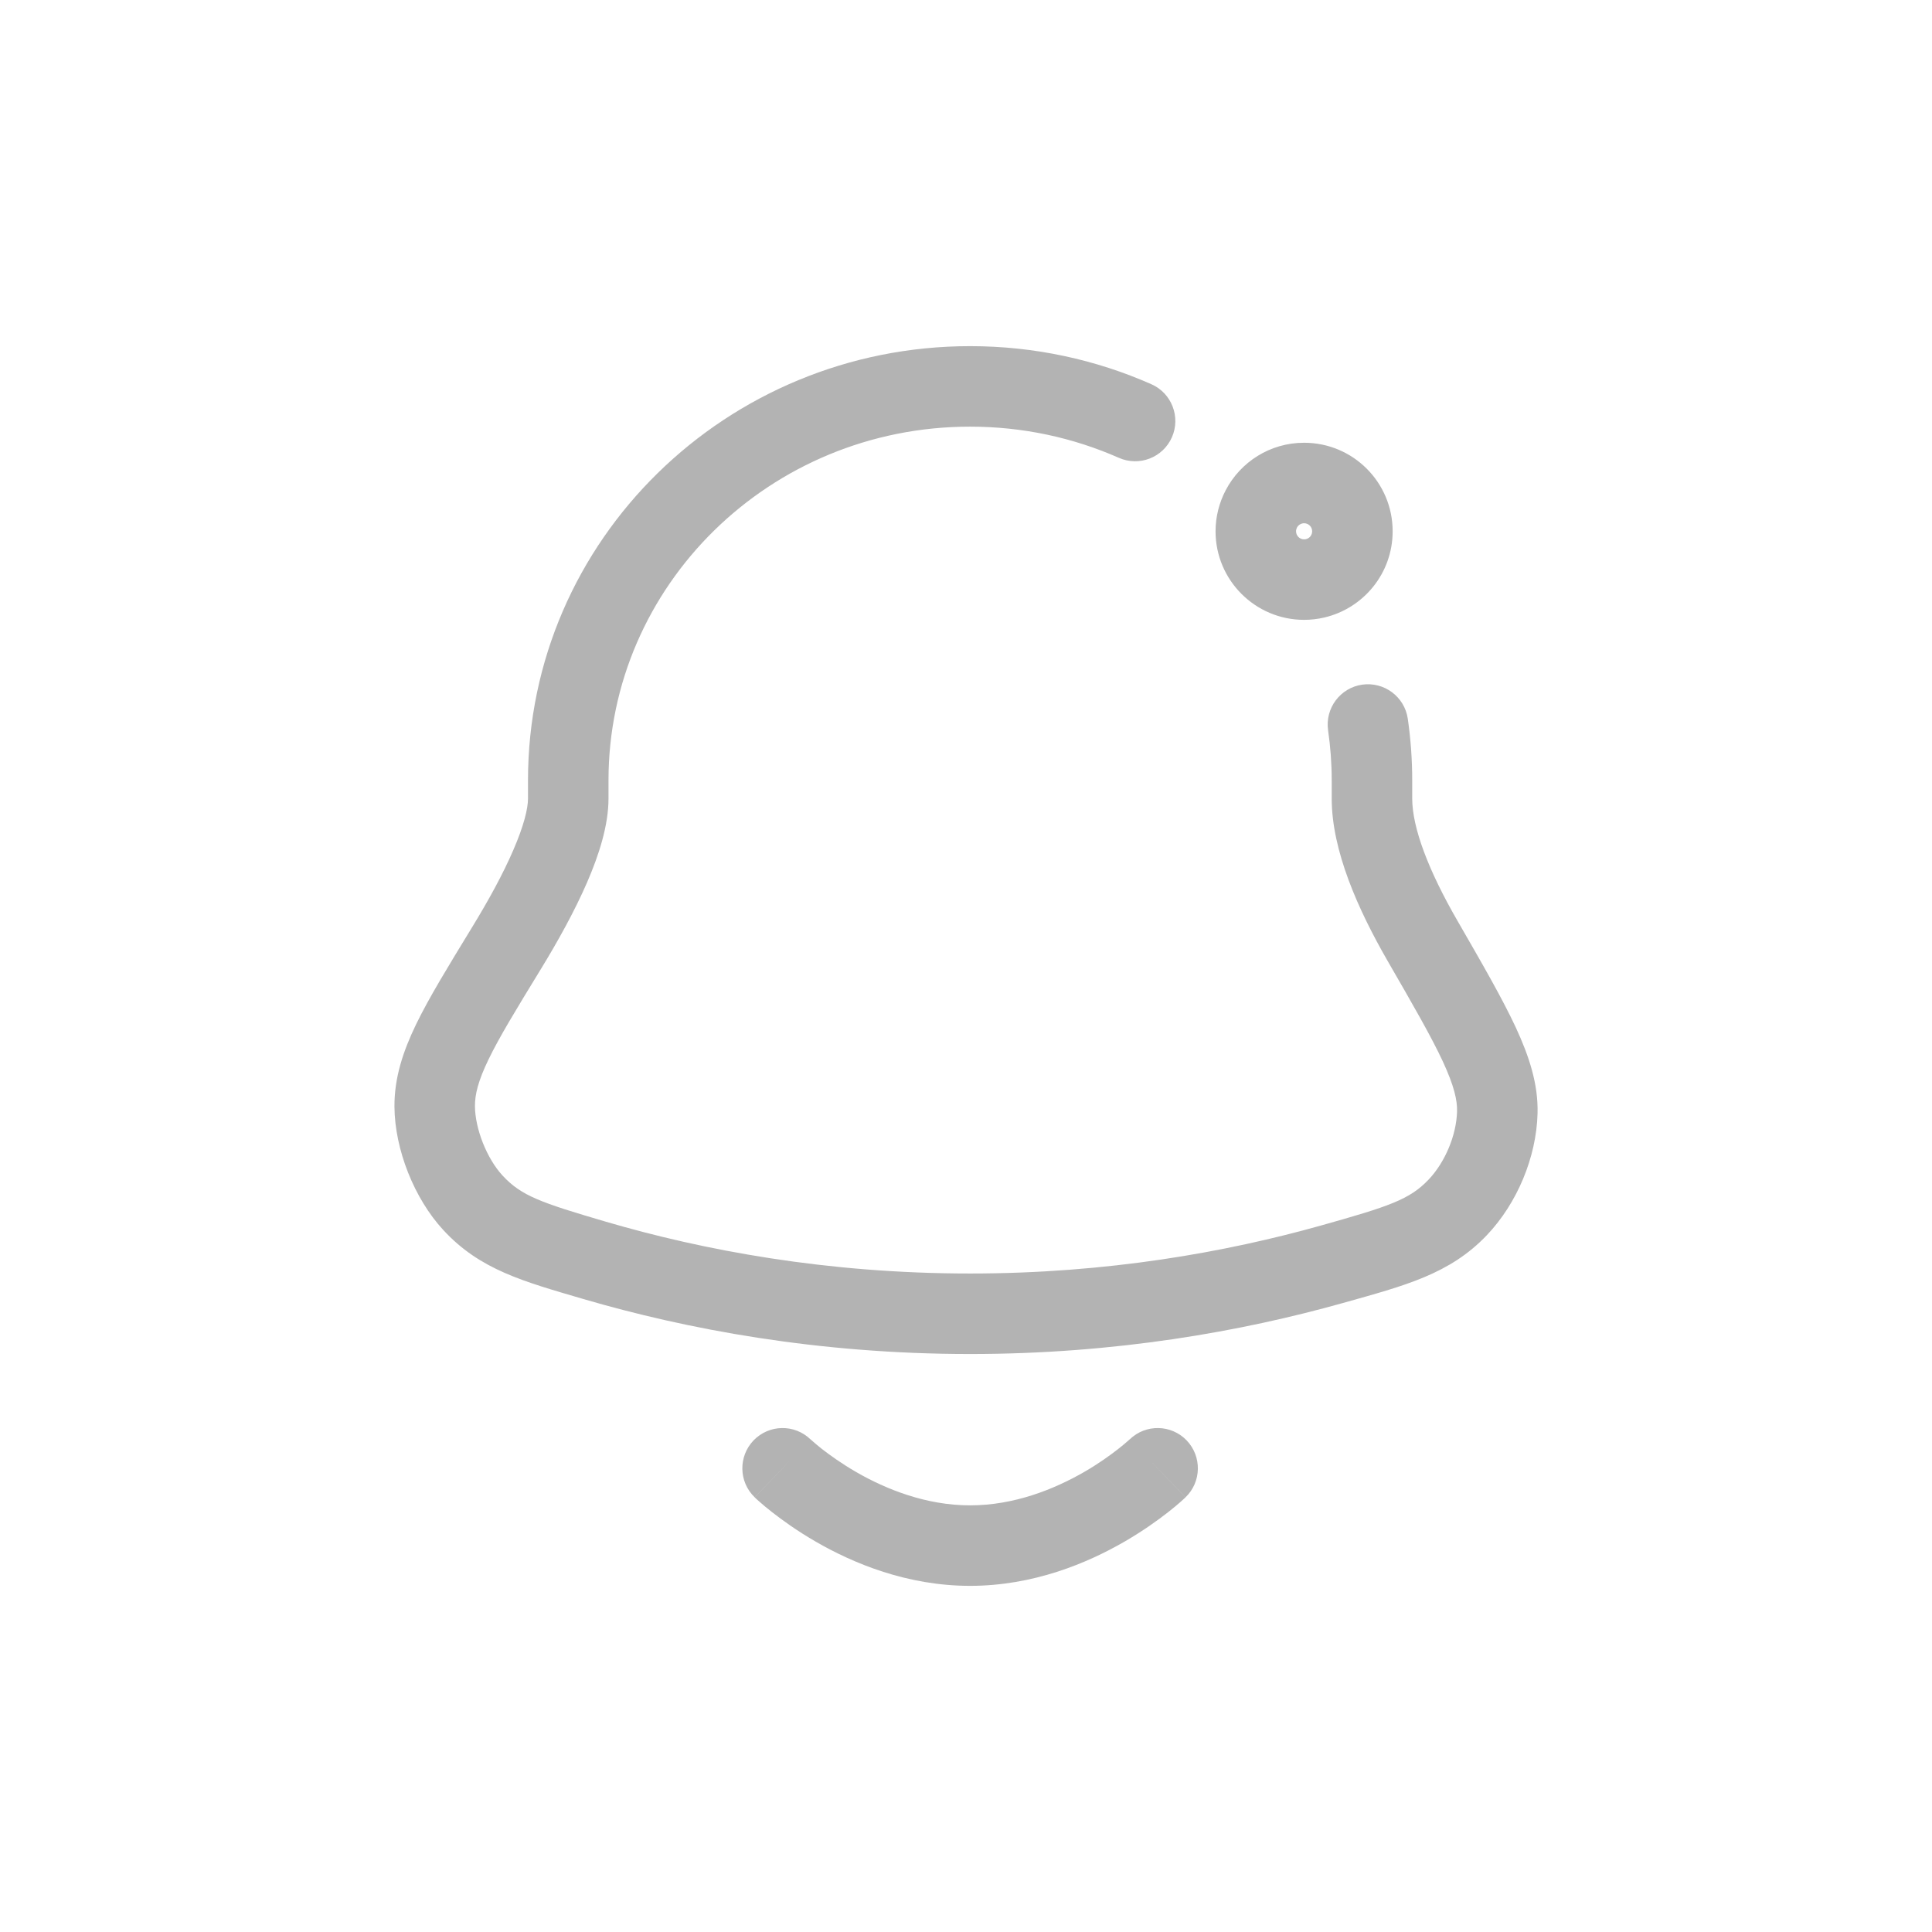 <svg width="24" height="24" viewBox="0 0 24 24" fill="none" xmlns="http://www.w3.org/2000/svg">
<g opacity="0.3">
<path d="M6.283 11.792L5.857 11.531L5.857 11.531L6.283 11.792ZM17.672 11.688L18.105 11.438L18.105 11.438L17.672 11.688ZM16.545 15.706L16.409 15.224L16.409 15.224L16.545 15.706ZM7.388 15.657L7.528 15.177L7.528 15.177L7.388 15.657ZM10.068 17.88C9.869 17.688 9.553 17.694 9.361 17.893C9.17 18.093 9.176 18.409 9.375 18.6L10.068 17.88ZM14.727 18.6C14.926 18.409 14.932 18.093 14.741 17.893C14.549 17.694 14.233 17.688 14.034 17.88L14.727 18.6ZM5.4 13.745L5.9 13.742L5.4 13.745ZM5.874 14.94L5.506 15.279L5.506 15.279L5.874 14.94ZM18.6 13.821L18.1 13.807L18.1 13.807L18.6 13.821ZM18.108 14.998L17.746 14.654L17.746 14.654L18.108 14.998ZM16.337 7.184L16.224 6.697L16.337 7.184ZM15.669 6.322L16.111 6.554L15.669 6.322ZM17.488 8.928C17.448 8.655 17.195 8.466 16.921 8.505C16.648 8.545 16.459 8.798 16.498 9.072L17.488 8.928ZM13.898 5.687C14.151 5.799 14.446 5.685 14.558 5.432C14.669 5.18 14.555 4.884 14.303 4.773L13.898 5.687ZM6.71 12.053C6.935 11.686 7.142 11.31 7.294 10.959C7.441 10.619 7.559 10.253 7.559 9.92H6.559C6.559 10.044 6.508 10.257 6.376 10.561C6.25 10.854 6.069 11.185 5.857 11.531L6.71 12.053ZM7.559 9.92V9.693H6.559V9.92H7.559ZM16.543 9.693V9.92H17.543V9.693H16.543ZM16.543 9.92C16.543 10.567 16.87 11.299 17.238 11.938L18.105 11.438C17.747 10.818 17.543 10.284 17.543 9.92H16.543ZM16.409 15.224C15.234 15.554 13.758 15.82 12.051 15.82V16.82C13.862 16.82 15.429 16.538 16.68 16.187L16.409 15.224ZM12.051 15.82C10.263 15.82 8.729 15.529 7.528 15.177L7.247 16.137C8.525 16.511 10.155 16.82 12.051 16.82V15.82ZM9.722 18.24C9.375 18.6 9.375 18.601 9.375 18.601C9.375 18.601 9.375 18.601 9.375 18.601C9.376 18.601 9.376 18.601 9.376 18.602C9.377 18.602 9.377 18.602 9.378 18.603C9.379 18.604 9.38 18.605 9.382 18.607C9.385 18.61 9.389 18.614 9.394 18.619C9.405 18.628 9.419 18.641 9.437 18.657C9.473 18.689 9.524 18.732 9.589 18.783C9.719 18.885 9.905 19.019 10.137 19.153C10.598 19.419 11.267 19.7 12.051 19.7V18.7C11.504 18.7 11.009 18.501 10.637 18.287C10.454 18.181 10.307 18.075 10.207 17.997C10.158 17.958 10.121 17.926 10.097 17.905C10.085 17.895 10.077 17.887 10.072 17.883C10.069 17.881 10.068 17.879 10.067 17.879C10.067 17.878 10.067 17.878 10.067 17.878C10.067 17.878 10.067 17.879 10.067 17.879C10.067 17.879 10.068 17.879 10.068 17.879C10.068 17.879 10.068 17.879 10.068 17.879C10.068 17.88 10.068 17.88 9.722 18.24ZM12.051 19.7C12.835 19.7 13.504 19.419 13.965 19.153C14.197 19.019 14.383 18.885 14.513 18.783C14.578 18.732 14.629 18.689 14.665 18.657C14.683 18.641 14.697 18.628 14.707 18.619C14.713 18.614 14.717 18.61 14.72 18.607C14.722 18.605 14.723 18.604 14.724 18.603C14.725 18.602 14.725 18.602 14.726 18.602C14.726 18.601 14.726 18.601 14.726 18.601C14.726 18.601 14.727 18.601 14.727 18.601C14.727 18.601 14.727 18.6 14.38 18.24C14.034 17.88 14.034 17.88 14.034 17.879C14.034 17.879 14.034 17.879 14.034 17.879C14.034 17.879 14.034 17.879 14.035 17.879C14.035 17.879 14.035 17.878 14.035 17.878C14.035 17.878 14.035 17.878 14.035 17.879C14.034 17.879 14.033 17.881 14.03 17.883C14.025 17.887 14.017 17.895 14.005 17.905C13.981 17.926 13.944 17.958 13.894 17.997C13.795 18.075 13.649 18.181 13.465 18.287C13.093 18.501 12.598 18.7 12.051 18.7V19.7ZM5.857 11.531C5.567 12.006 5.33 12.393 5.169 12.724C5.005 13.064 4.898 13.39 4.9 13.748L5.9 13.742C5.899 13.597 5.939 13.429 6.069 13.16C6.203 12.883 6.409 12.545 6.71 12.053L5.857 11.531ZM7.528 15.177C6.716 14.939 6.475 14.855 6.242 14.602L5.506 15.279C5.962 15.774 6.501 15.918 7.247 16.137L7.528 15.177ZM4.9 13.748C4.904 14.28 5.145 14.887 5.506 15.279L6.242 14.602C6.047 14.391 5.902 14.022 5.9 13.742L4.9 13.748ZM17.238 11.938C17.557 12.49 17.779 12.876 17.923 13.185C18.065 13.492 18.104 13.67 18.1 13.807L19.1 13.834C19.11 13.471 18.998 13.127 18.83 12.764C18.663 12.405 18.414 11.974 18.105 11.438L17.238 11.938ZM16.68 16.187C17.453 15.97 18.01 15.828 18.471 15.343L17.746 14.654C17.511 14.901 17.257 14.986 16.409 15.224L16.68 16.187ZM18.1 13.807C18.092 14.101 17.953 14.436 17.746 14.654L18.471 15.343C18.846 14.948 19.085 14.378 19.1 13.834L18.1 13.807ZM12.051 4.3C9.027 4.3 6.559 6.706 6.559 9.693H7.559C7.559 7.277 9.561 5.3 12.051 5.3V4.3ZM16.2 6.7C16.145 6.7 16.1 6.655 16.1 6.6H15.1C15.1 7.207 15.593 7.7 16.2 7.7V6.7ZM16.2 6.5C16.256 6.5 16.3 6.545 16.3 6.6H17.3C17.3 5.992 16.808 5.5 16.2 5.5V6.5ZM16.3 6.6C16.3 6.647 16.268 6.687 16.224 6.697L16.451 7.671C16.938 7.557 17.3 7.122 17.3 6.6H16.3ZM16.224 6.697C16.217 6.699 16.209 6.7 16.2 6.7V7.7C16.286 7.7 16.37 7.69 16.451 7.671L16.224 6.697ZM16.1 6.6C16.1 6.582 16.105 6.567 16.111 6.554L15.226 6.09C15.146 6.243 15.1 6.417 15.1 6.6H16.1ZM16.111 6.554C16.129 6.521 16.163 6.5 16.2 6.5V5.5C15.776 5.5 15.409 5.74 15.226 6.09L16.111 6.554ZM16.498 9.072C16.527 9.274 16.543 9.481 16.543 9.693H17.543C17.543 9.433 17.524 9.178 17.488 8.928L16.498 9.072ZM12.051 5.3C12.711 5.3 13.336 5.439 13.898 5.687L14.303 4.773C13.615 4.469 12.852 4.3 12.051 4.3V5.3Z" fill="black"/>
</g>
</svg>
